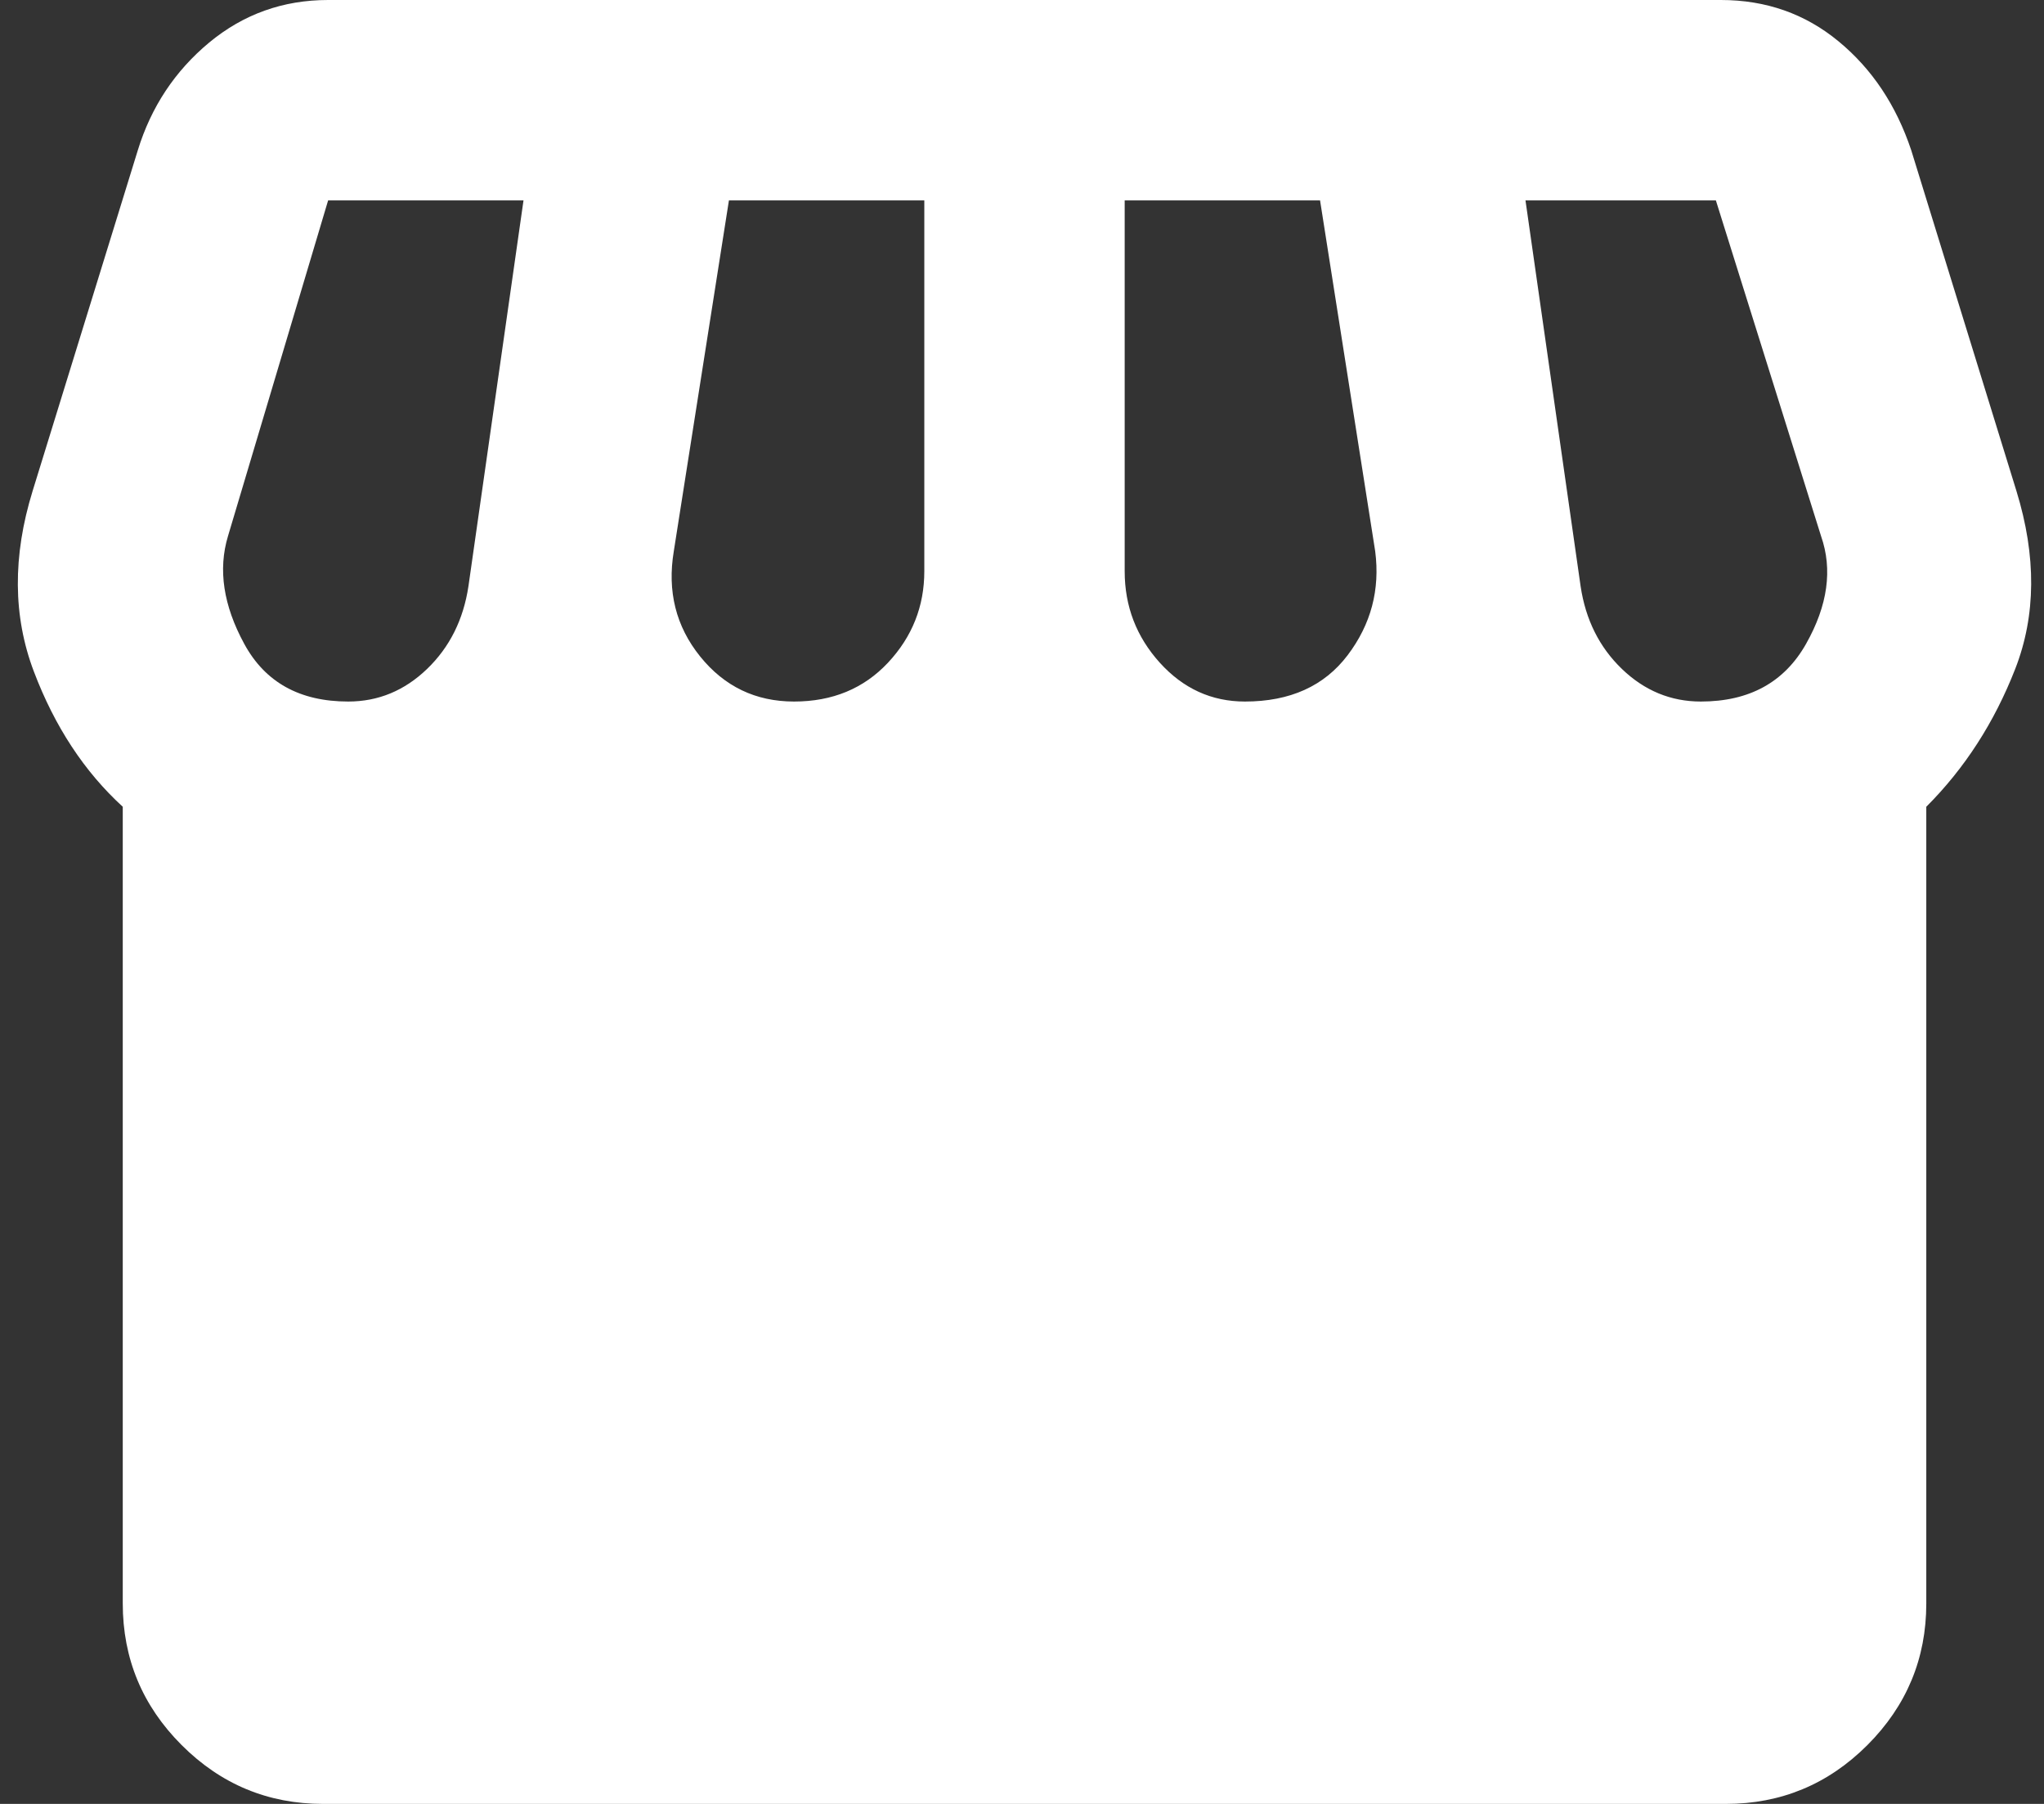 <svg width="34" height="30" viewBox="0 0 34 30" fill="none" xmlns="http://www.w3.org/2000/svg">
<rect x="0" y="0" width="34" height="30" fill="#333333" stroke="none"/>
<path d="M32.042 13.417V26.667C32.042 27.583 31.715 28.368 31.063 29.021C30.41 29.674 29.625 30 28.708 30H5.375C4.458 30 3.674 29.674 3.021 29.021C2.368 28.368 2.042 27.583 2.042 26.667V13.417C1.403 12.833 0.91 12.083 0.563 11.167C0.215 10.25 0.208 9.25 0.542 8.167L2.292 2.5C2.514 1.778 2.91 1.181 3.479 0.708C4.049 0.236 4.708 0 5.458 0H28.625C29.375 0 30.028 0.229 30.583 0.688C31.139 1.146 31.542 1.75 31.792 2.5L33.542 8.167C33.875 9.25 33.868 10.236 33.521 11.125C33.174 12.014 32.681 12.778 32.042 13.417ZM20.708 11.667C21.458 11.667 22.028 11.41 22.417 10.896C22.806 10.382 22.958 9.806 22.875 9.167L21.958 3.333H18.708V9.5C18.708 10.083 18.903 10.59 19.292 11.021C19.681 11.451 20.153 11.667 20.708 11.667ZM13.208 11.667C13.847 11.667 14.368 11.451 14.771 11.021C15.174 10.59 15.375 10.083 15.375 9.5V3.333H12.125L11.208 9.167C11.097 9.833 11.243 10.417 11.646 10.917C12.049 11.417 12.57 11.667 13.208 11.667ZM5.792 11.667C6.292 11.667 6.729 11.486 7.104 11.125C7.479 10.764 7.708 10.306 7.792 9.75L8.708 3.333H5.458L3.792 8.917C3.625 9.472 3.715 10.069 4.063 10.708C4.41 11.347 4.986 11.667 5.792 11.667ZM28.292 11.667C29.097 11.667 29.681 11.347 30.042 10.708C30.403 10.069 30.486 9.472 30.292 8.917L28.542 3.333H25.375L26.292 9.75C26.375 10.306 26.604 10.764 26.979 11.125C27.354 11.486 27.792 11.667 28.292 11.667Z" fill="white"/>
</svg>
